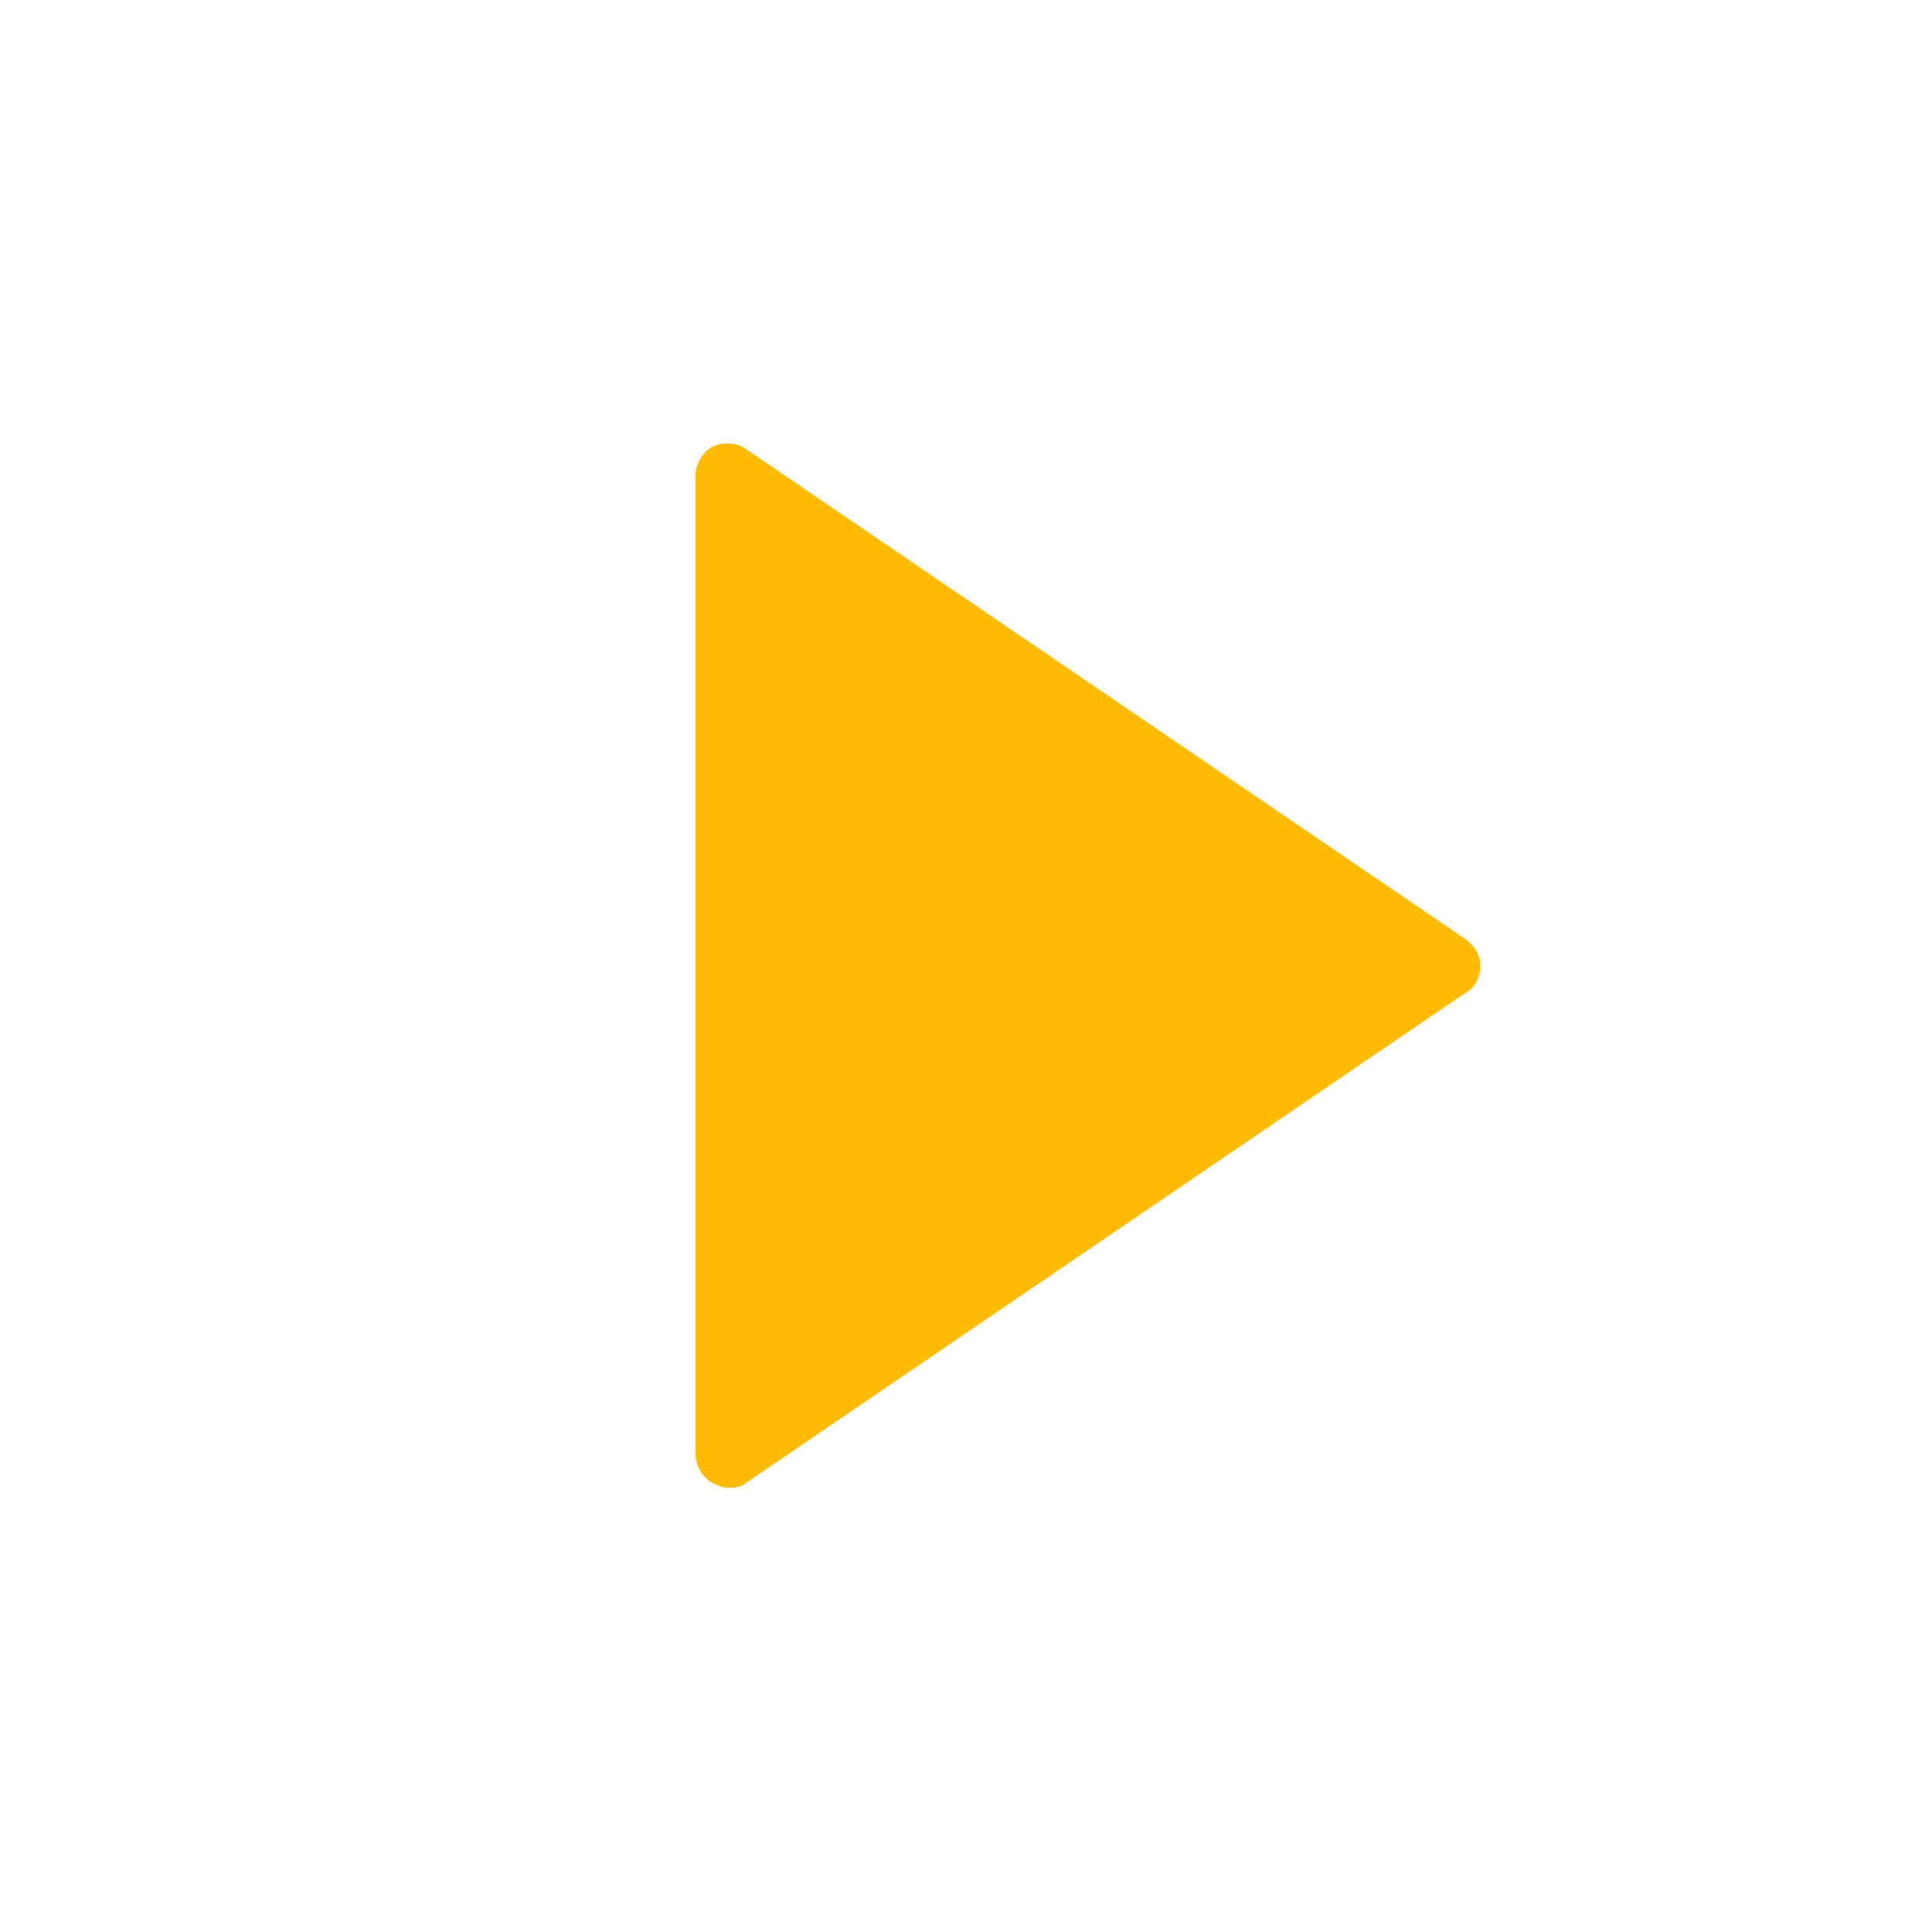 <?xml version="1.0" encoding="utf-8"?>
<!-- Generator: Adobe Illustrator 20.1.0, SVG Export Plug-In . SVG Version: 6.00 Build 0)  -->
<svg version="1.1" id="Layer_1" xmlns="http://www.w3.org/2000/svg" xmlns:xlink="http://www.w3.org/1999/xlink" x="0px" y="0px"
	 viewBox="0 0 80 80" style="enable-background:new 0 0 80 80;" xml:space="preserve">
<style type="text/css">
	.st0{fill:#FFBB00;}
</style>
<g>
	<polygon class="st0" points="59.9,40 30.1,60.3 30.1,40.4 30.1,19.7 	"/>
	<path class="st0" d="M30.1,61.6c-0.2,0-0.4-0.1-0.6-0.2c-0.4-0.2-0.7-0.7-0.7-1.2V19.7c0-0.5,0.3-1,0.7-1.2c0.4-0.2,1-0.2,1.4,0.1
		l29.8,20.3c0.4,0.3,0.6,0.7,0.6,1.1s-0.2,0.9-0.6,1.1L30.9,61.4C30.7,61.6,30.4,61.6,30.1,61.6z M31.5,22.3v35.5l26-17.7L31.5,22.3
		z"/>
</g>
</svg>
